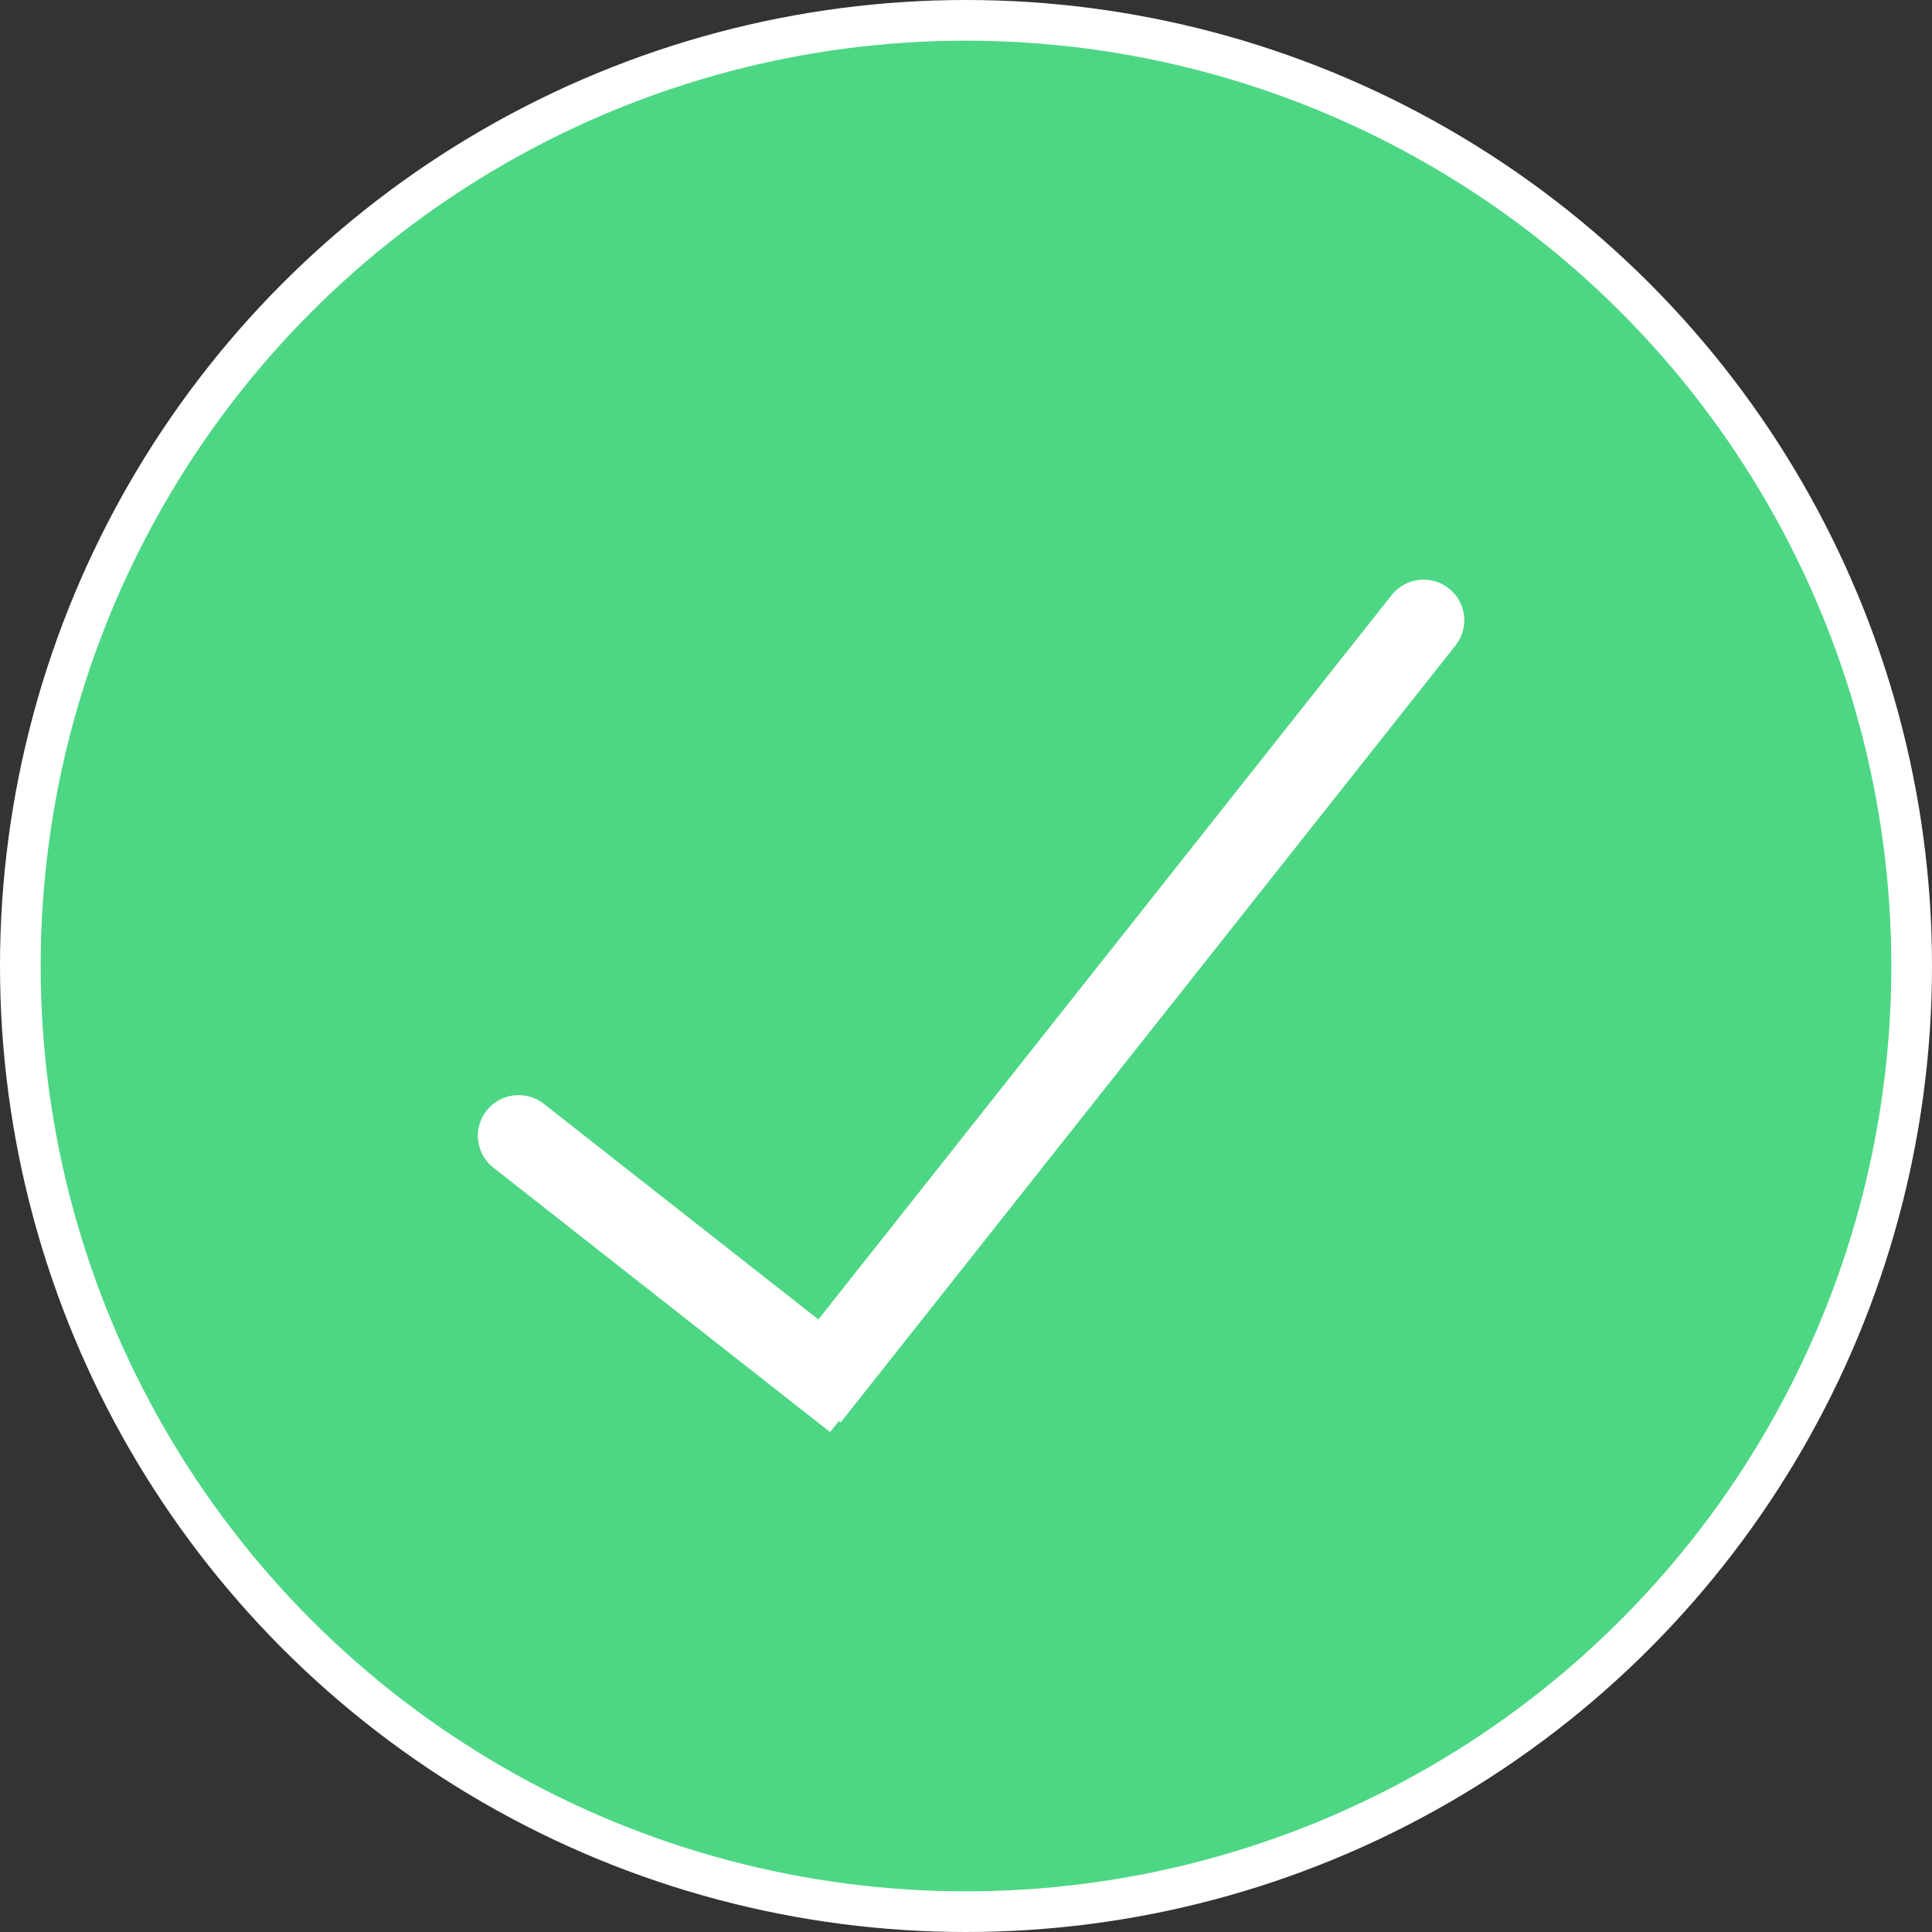 <svg width="190" height="190" viewBox="0 0 190 190" fill="none" xmlns="http://www.w3.org/2000/svg">
<rect x="0" y="0" width="190" height="190" fill="#333333" stroke="none"/>
<circle cx="95" cy="95" r="93" fill="#4DD784" stroke="white" stroke-width="4"/>
<path d="M53.48 108.555C51.743 107.19 49.224 107.489 47.854 109.222C46.484 110.955 46.782 113.466 48.52 114.831L53.48 108.555ZM78.489 138.367L81.635 140.837L86.596 134.561L83.45 132.091L78.489 138.367ZM48.52 114.831L78.489 138.367L83.45 132.091L53.48 108.555L48.52 114.831Z" fill="white"/>
<path d="M143.144 63.472C144.515 61.74 144.219 59.229 142.482 57.863C140.746 56.498 138.226 56.795 136.856 58.528L143.144 63.472ZM136.856 58.528L76.385 134.942L82.674 139.887L143.144 63.472L136.856 58.528Z" fill="white"/>
</svg>
